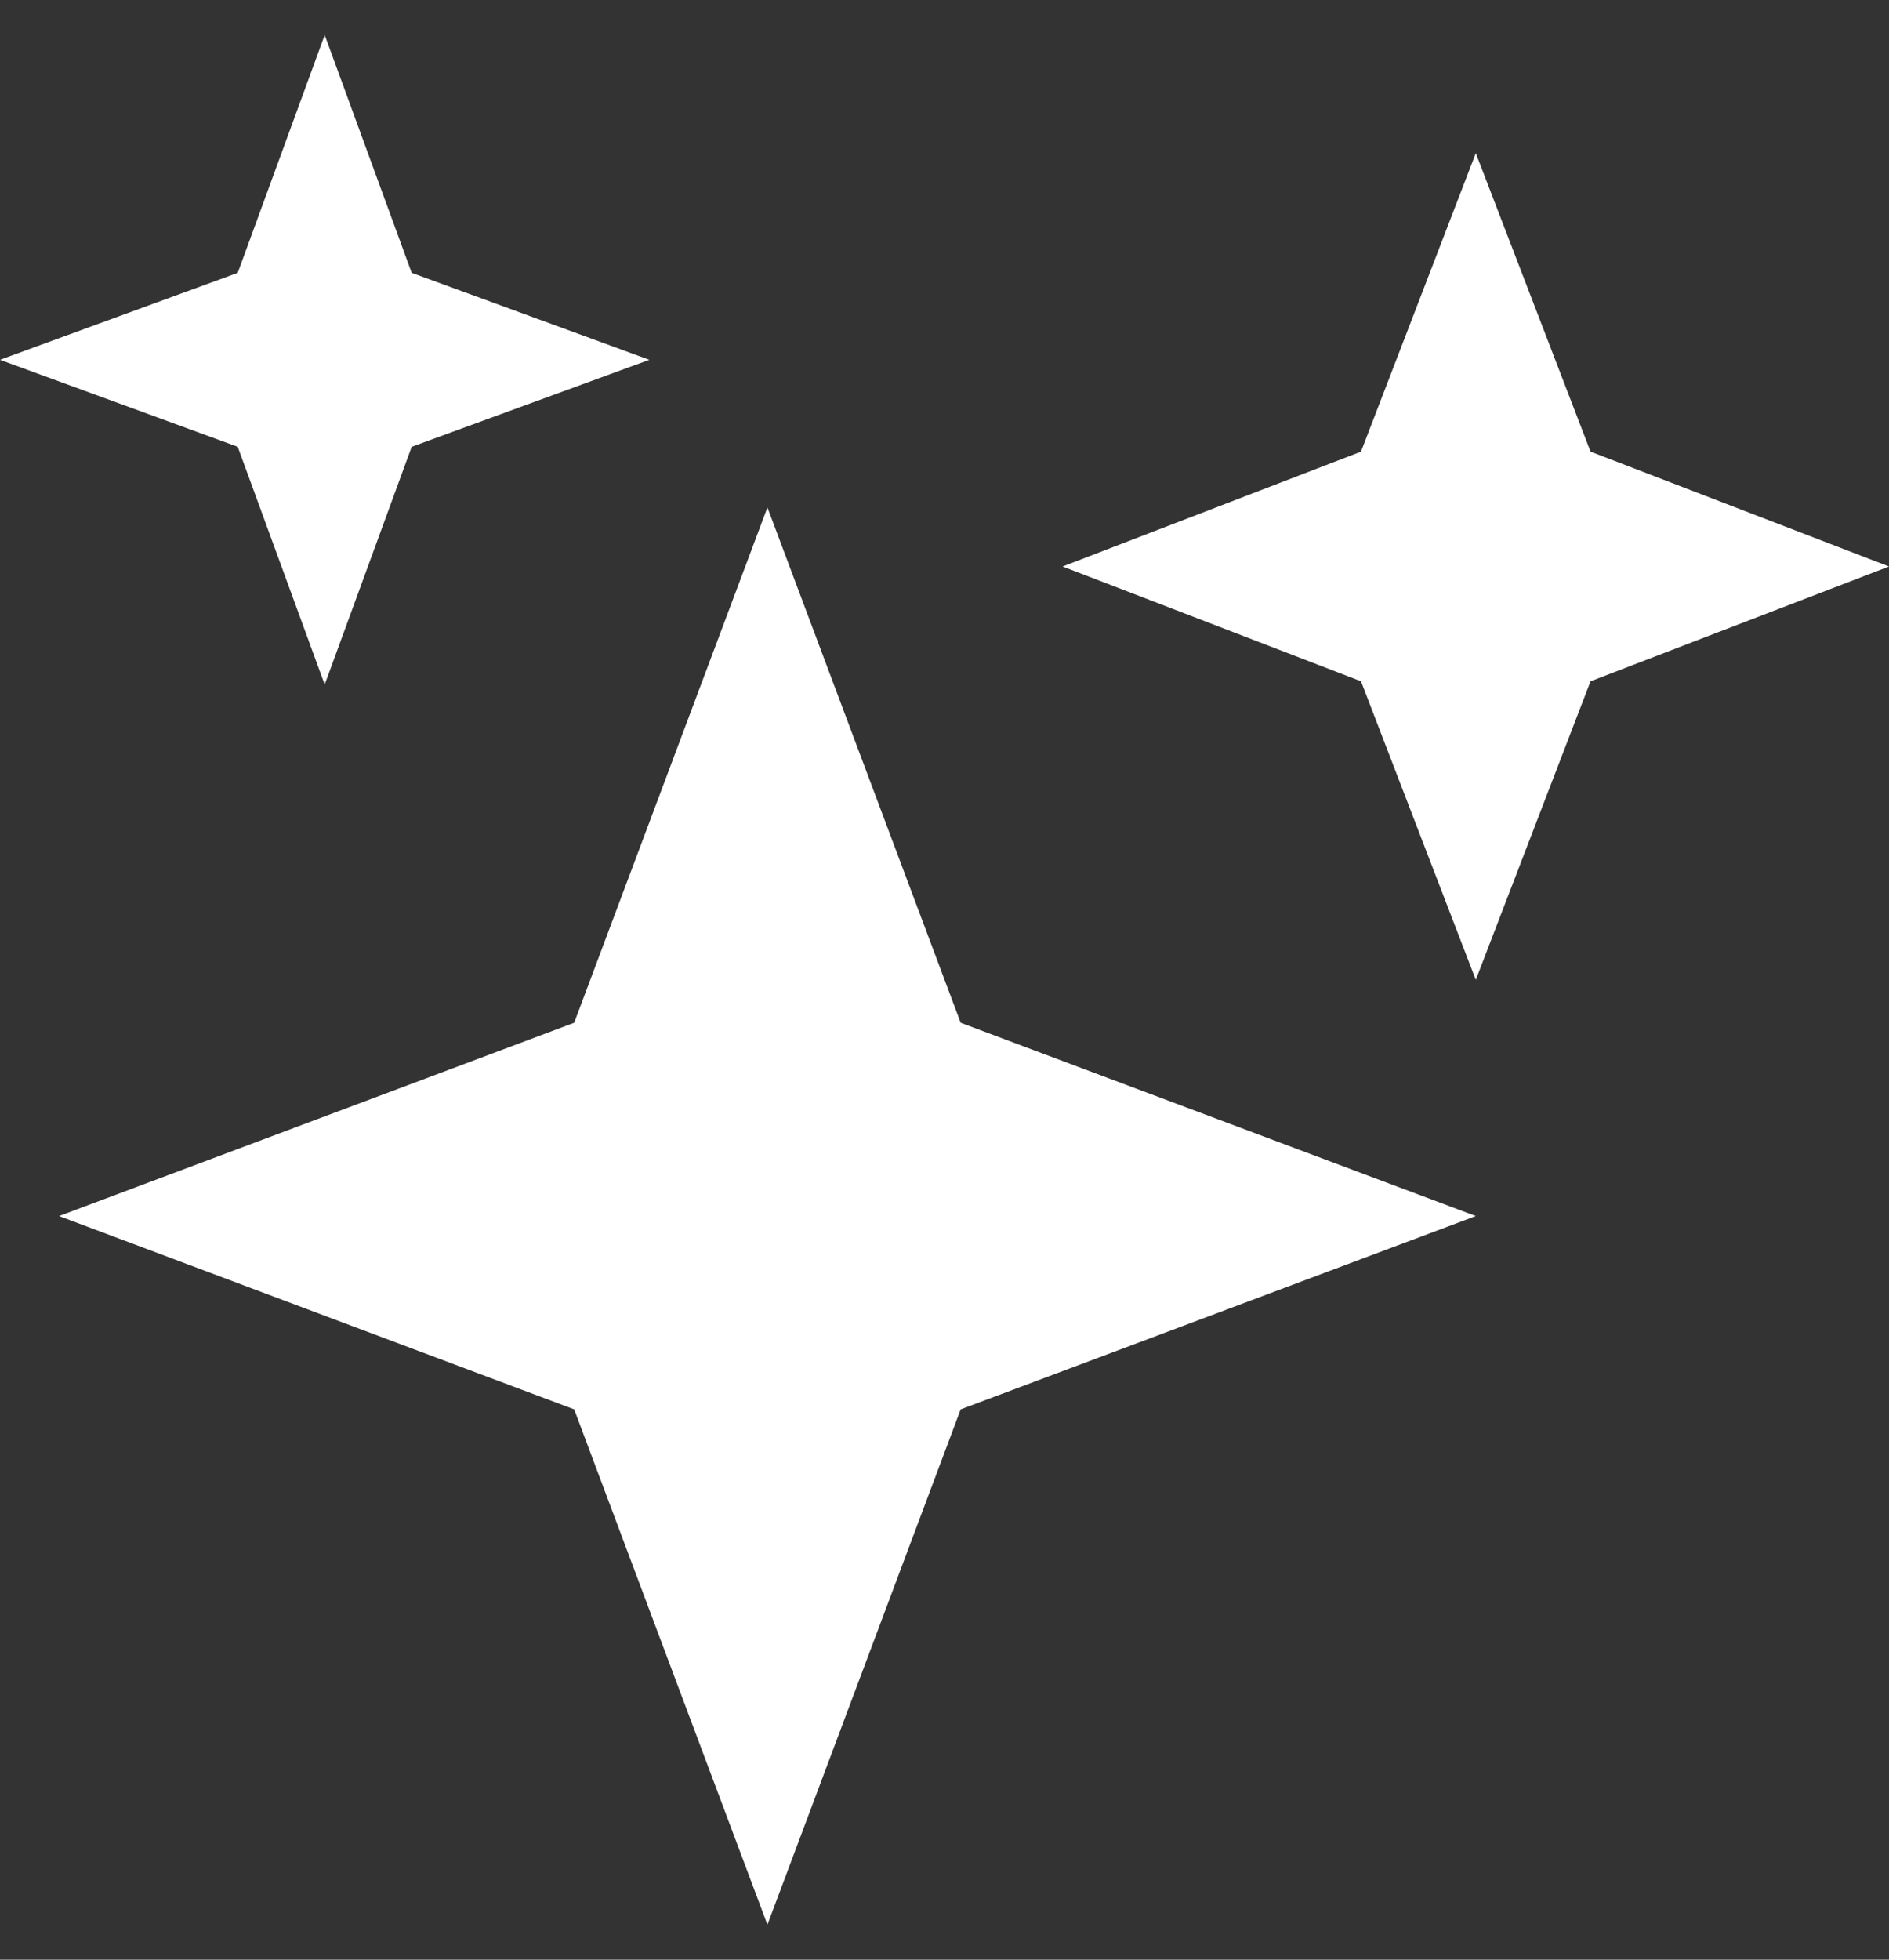 <svg width="27" height="28" viewBox="0 0 27 28" fill="none" xmlns="http://www.w3.org/2000/svg">
<rect x="0" y="0" width="27" height="28" fill="#333333" stroke="none"/>
<path d="M10.969 27.5L8.207 20.137L0.844 17.375L8.207 14.613L10.969 7.25L13.731 14.613L21.094 17.375L13.731 20.137L10.969 27.5ZM4.641 9.781L3.398 6.384L0 5.141L3.398 3.898L4.641 0.5L5.884 3.898L9.281 5.141L5.884 6.384L4.641 9.781ZM21.094 14L19.453 9.734L15.188 8.094L19.453 6.453L21.094 2.188L22.734 6.453L27 8.094L22.734 9.734L21.094 14Z" fill="white"/>
</svg>
